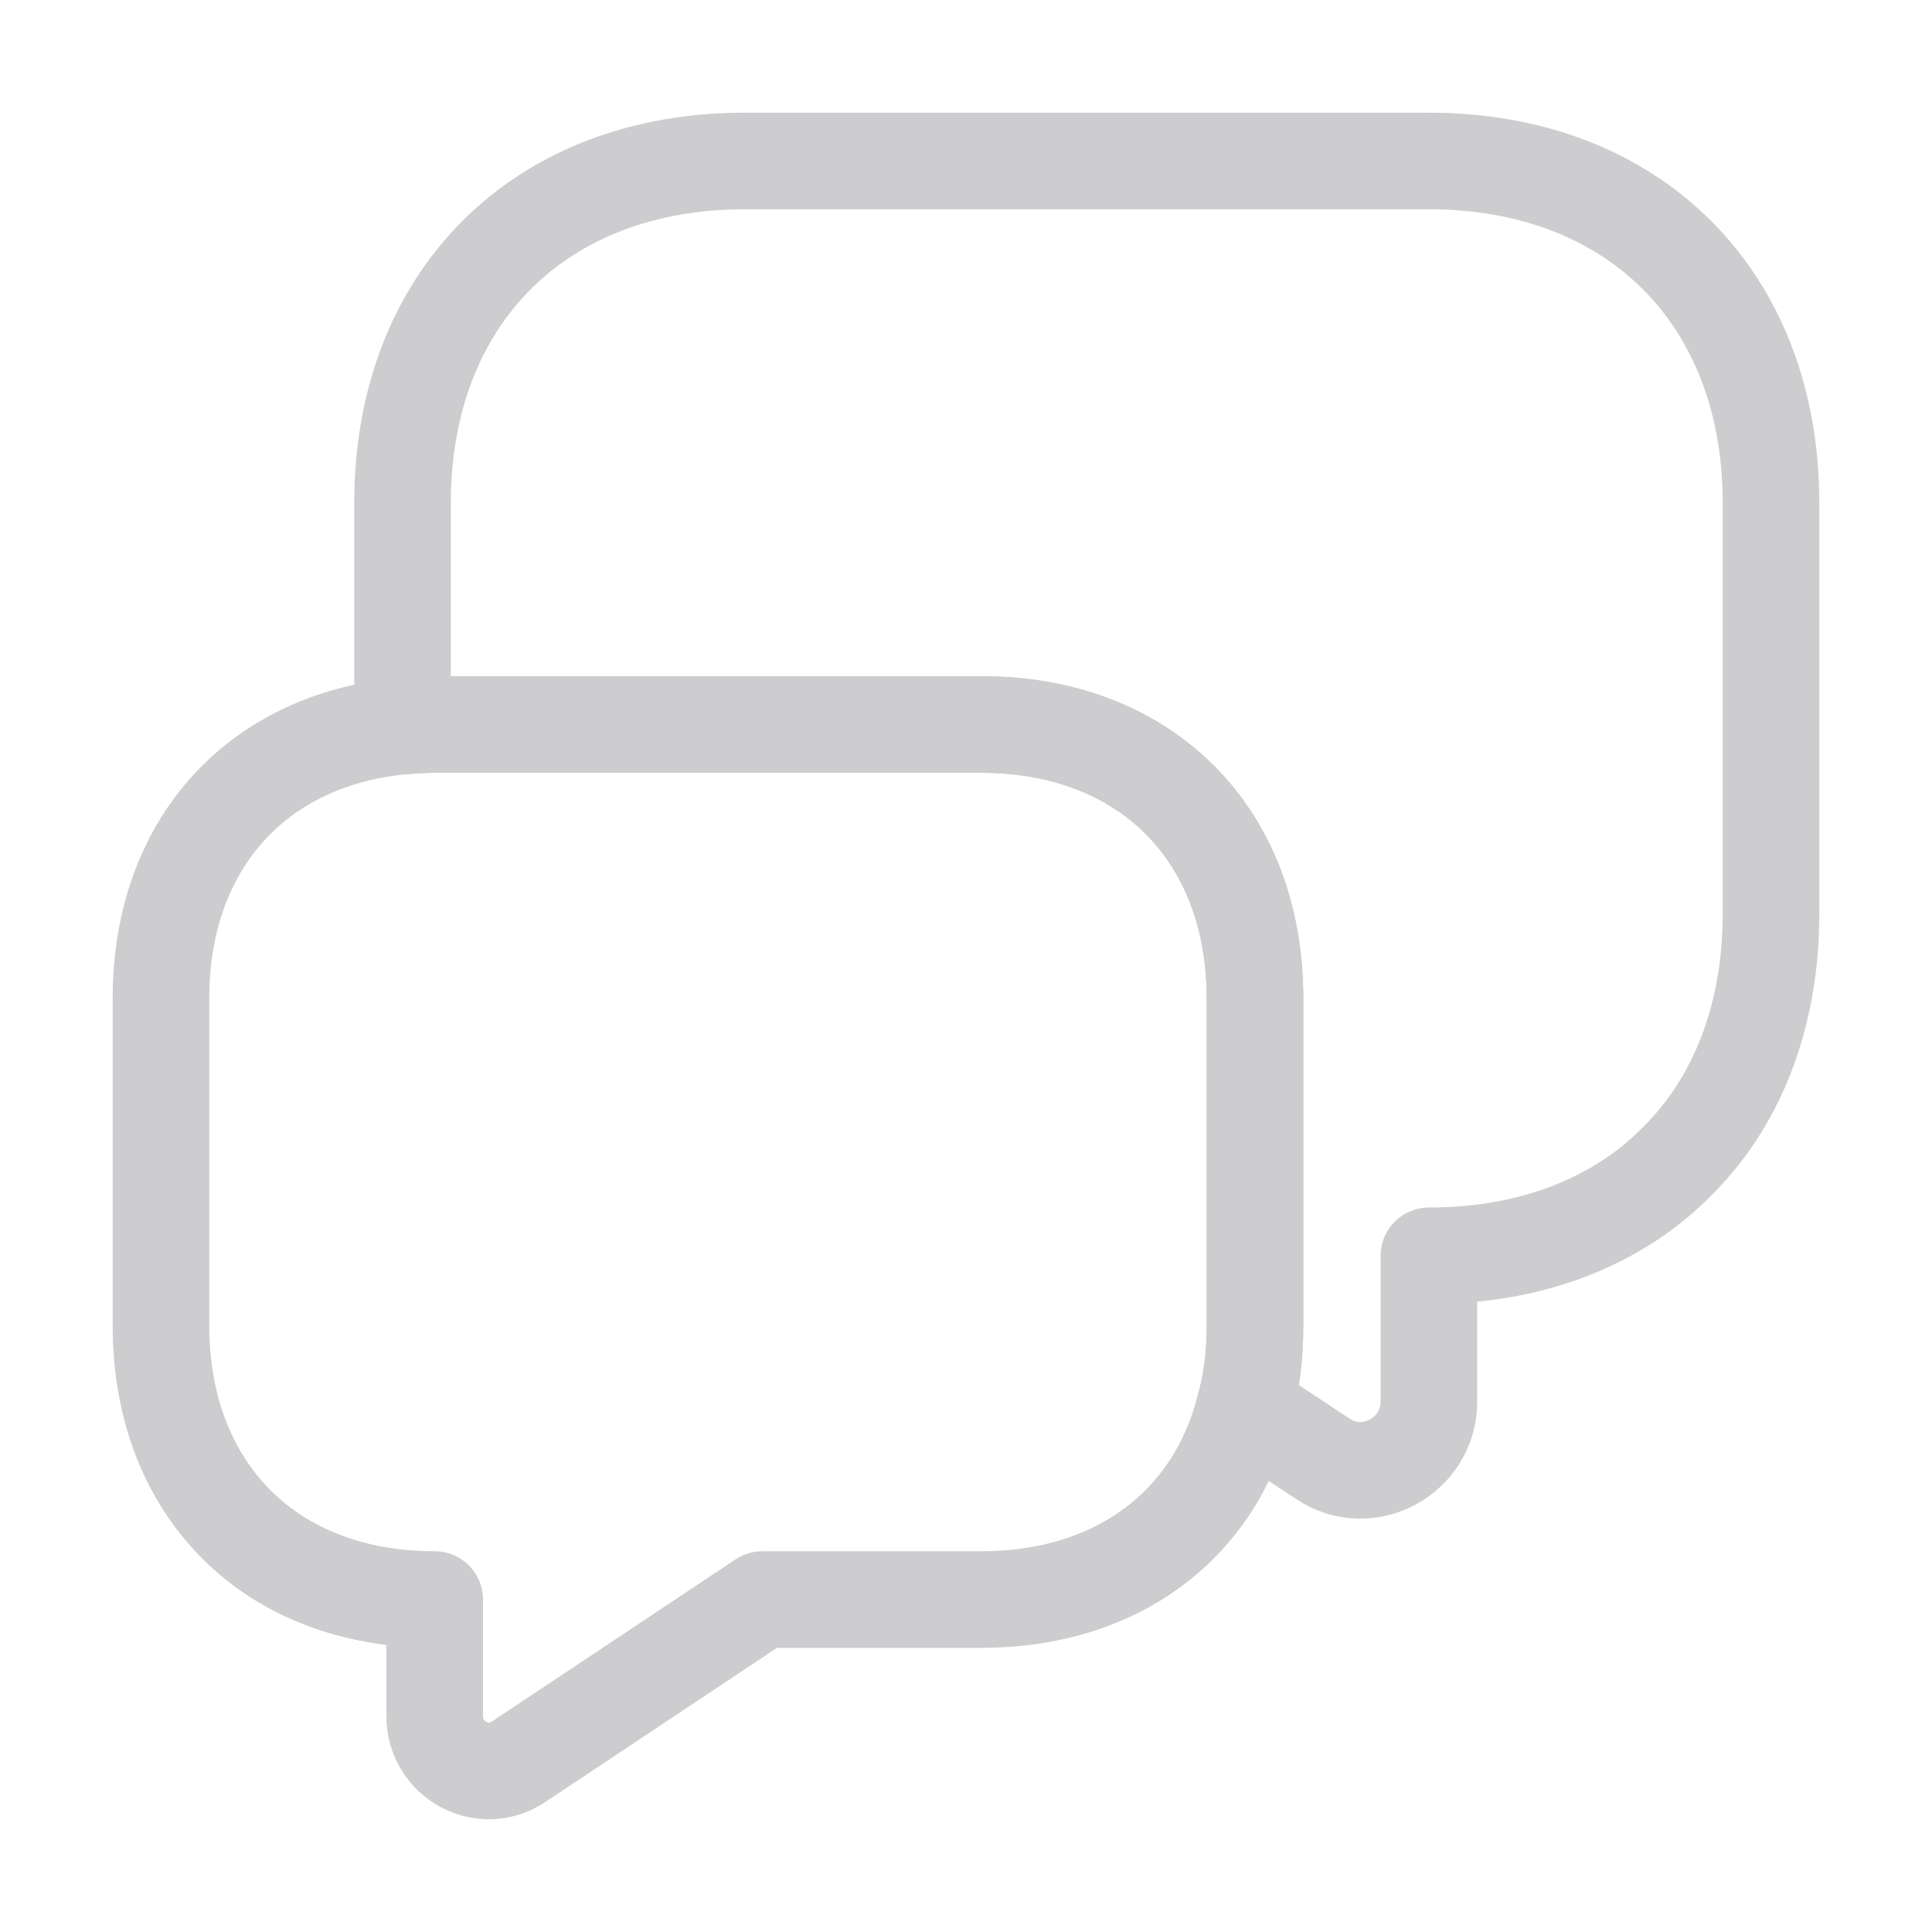 <svg width="40" height="40" viewBox="0 0 40 40" fill="none" xmlns="http://www.w3.org/2000/svg">
<path d="M36.667 10.416V18.916C36.667 21.033 35.967 22.816 34.717 24.05C33.483 25.3 31.7 26 29.584 26V29.016C29.584 30.15 28.317 30.833 27.384 30.2L25.767 29.133C25.917 28.616 25.983 28.05 25.983 27.45V20.666C25.983 17.266 23.717 15 20.317 15H9C8.767 15 8.55 15.016 8.334 15.033V10.416C8.334 6.166 11.167 3.333 15.417 3.333H29.584C33.834 3.333 36.667 6.166 36.667 10.416Z" stroke="#CDCDCF" stroke-width="2" stroke-miterlimit="10" stroke-linecap="round" stroke-linejoin="round"/>
<path d="M25.983 20.667V27.45C25.983 28.05 25.917 28.617 25.767 29.133C25.15 31.583 23.117 33.117 20.317 33.117H15.784L10.75 36.467C10 36.983 9 36.433 9 35.533V33.117C7.3 33.117 5.883 32.55 4.9 31.567C3.9 30.567 3.333 29.15 3.333 27.45V20.667C3.333 17.5 5.3 15.317 8.334 15.033C8.55 15.017 8.767 15 9 15H20.317C23.717 15 25.983 17.267 25.983 20.667Z" stroke="#CDCDCF" stroke-width="2" stroke-miterlimit="10" stroke-linecap="round" stroke-linejoin="round"/>
</svg>
